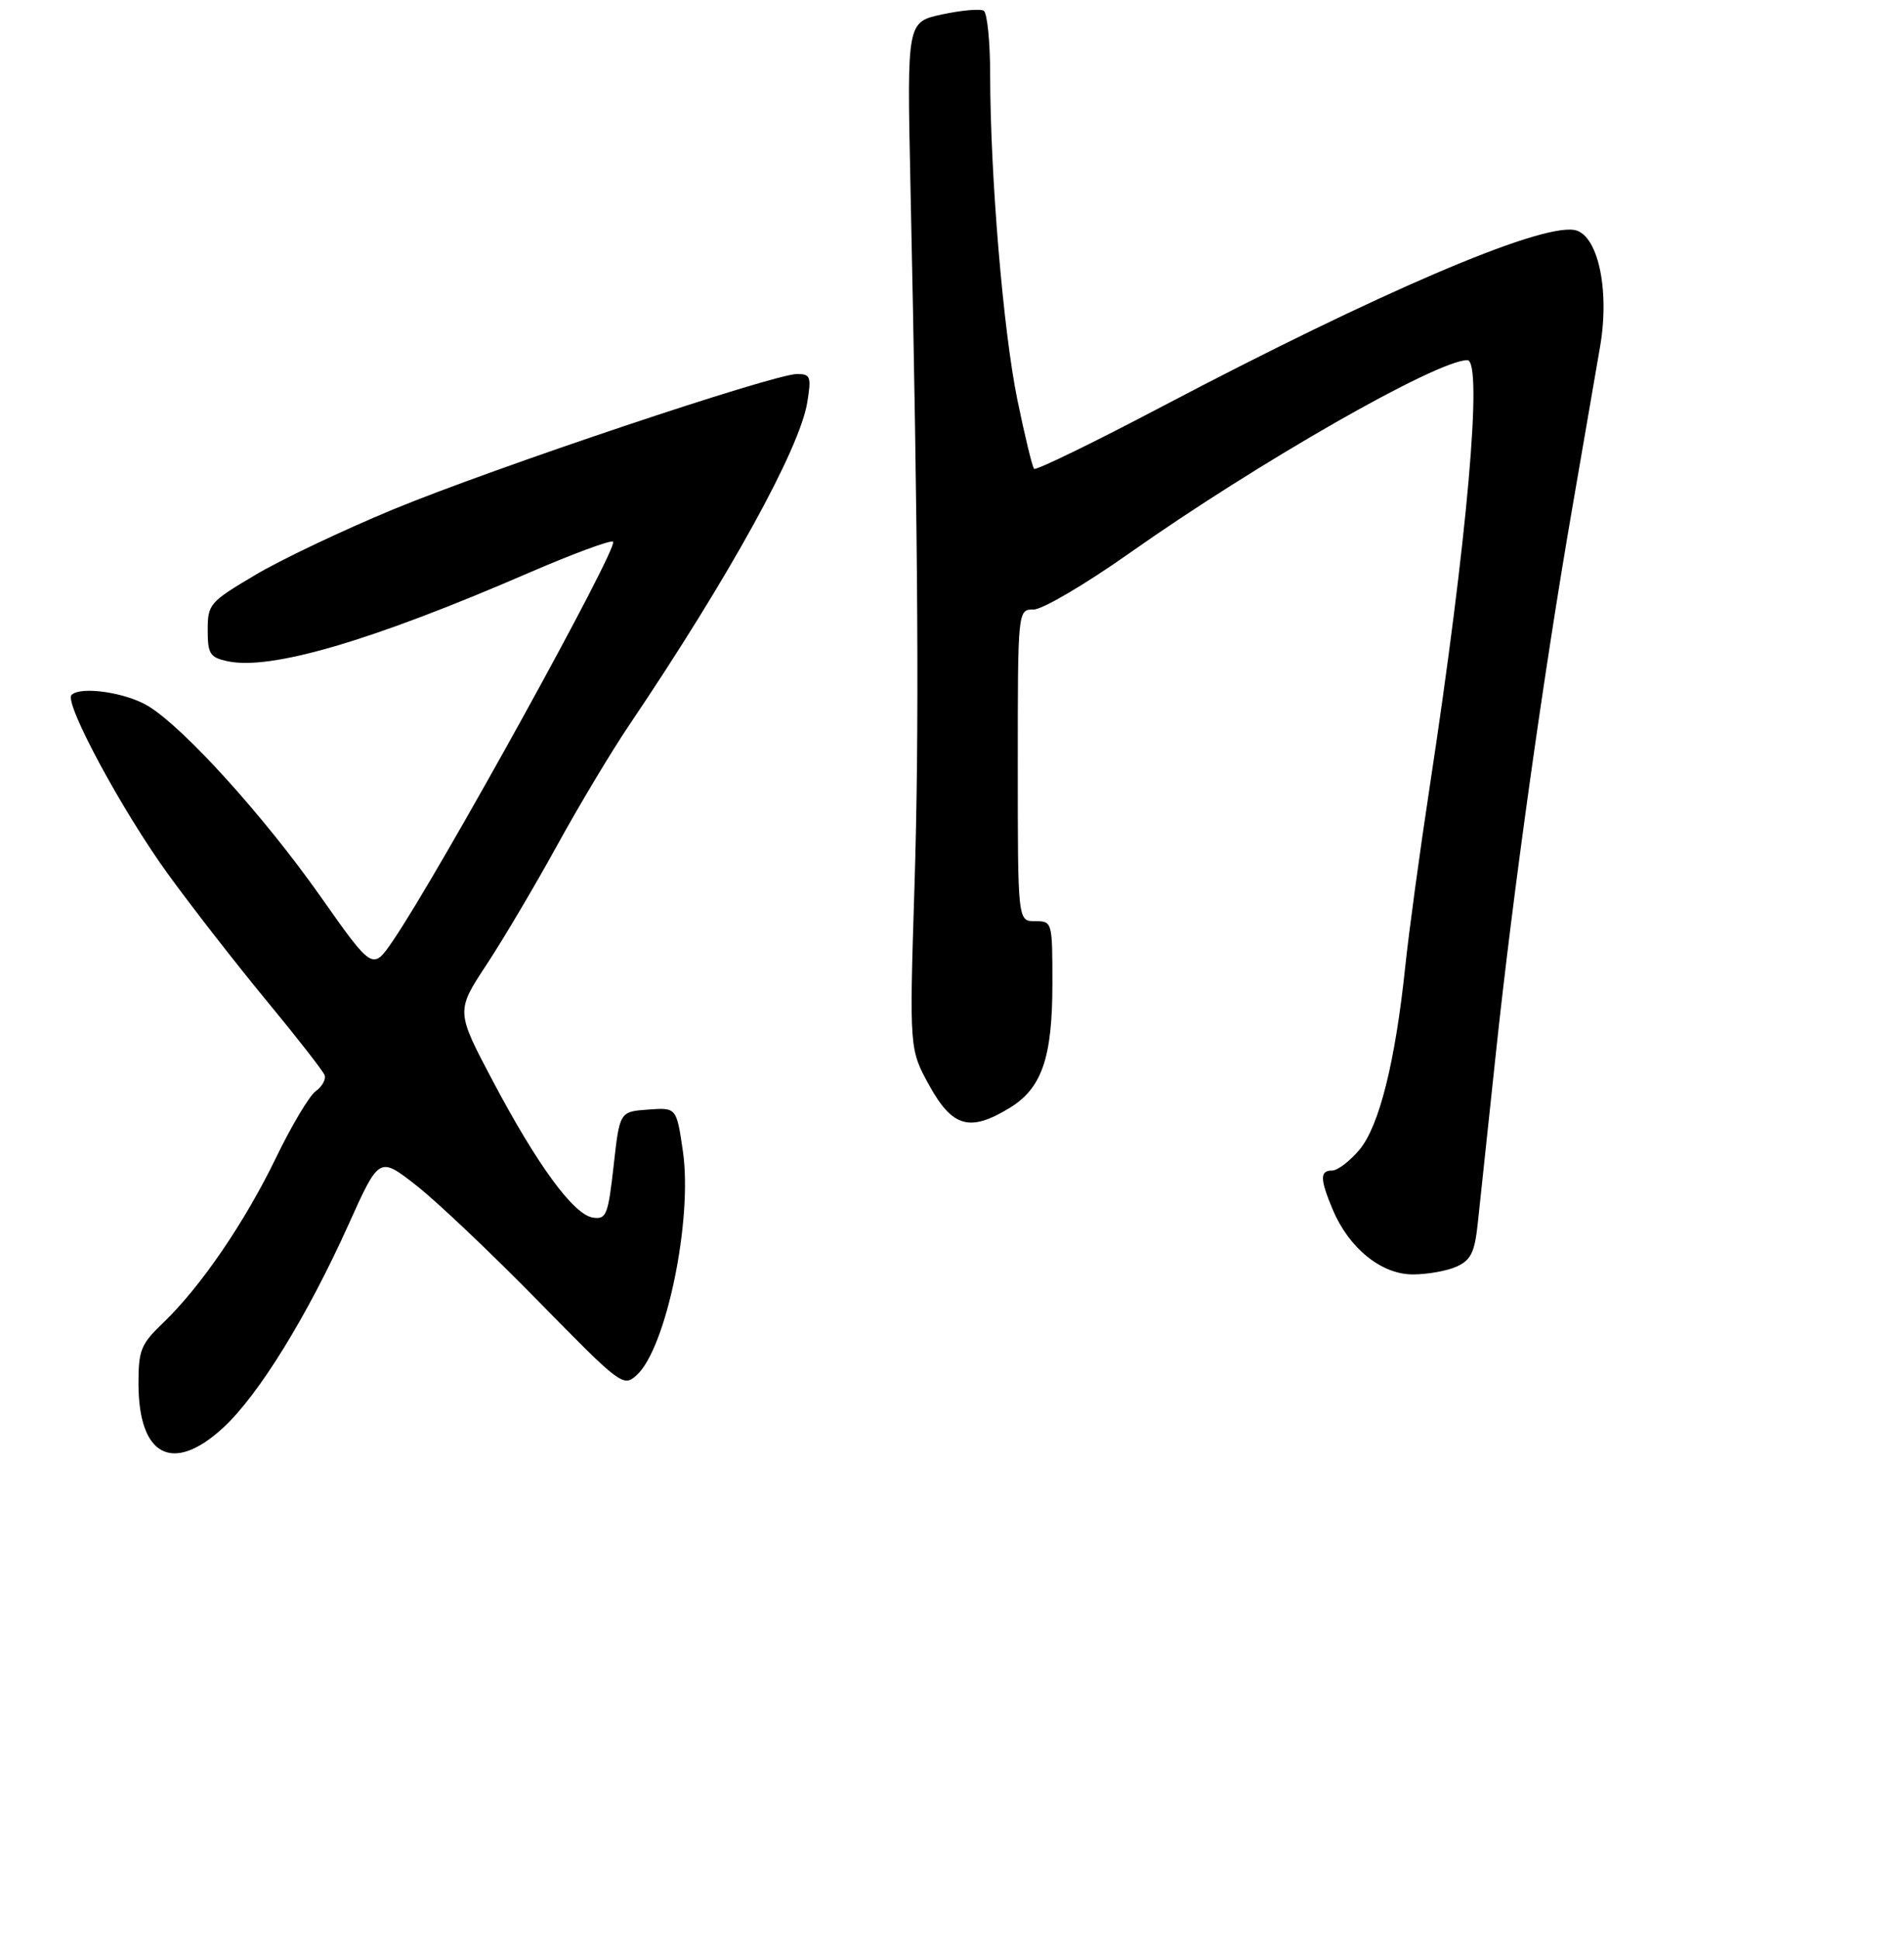 <?xml version="1.0" encoding="UTF-8" standalone="no"?>
<!DOCTYPE svg PUBLIC "-//W3C//DTD SVG 1.1//EN" "http://www.w3.org/Graphics/SVG/1.1/DTD/svg11.dtd" >
<svg xmlns="http://www.w3.org/2000/svg" xmlns:xlink="http://www.w3.org/1999/xlink" version="1.1" viewBox="0 0 275 280">
 <g >
 <path fill="currentColor"
d=" M 32.27 206.10 C 37.37 201.39 44.41 189.97 50.37 176.73 C 54.77 166.96 54.77 166.96 60.14 171.16 C 63.09 173.47 71.01 180.98 77.74 187.85 C 89.68 200.03 90.02 200.29 91.95 198.55 C 96.22 194.68 100.07 176.05 98.63 166.20 C 97.71 159.90 97.71 159.90 93.60 160.20 C 89.50 160.50 89.50 160.50 88.63 168.30 C 87.83 175.42 87.57 176.08 85.66 175.80 C 82.86 175.40 77.64 168.28 71.17 156.06 C 65.85 145.99 65.85 145.99 70.29 139.25 C 72.73 135.54 77.31 127.80 80.47 122.05 C 83.63 116.30 88.35 108.42 90.97 104.55 C 105.34 83.25 115.53 64.77 116.60 58.07 C 117.20 54.38 117.06 54.00 115.12 54.00 C 111.74 54.00 71.22 67.58 56.76 73.56 C 49.54 76.55 40.56 80.81 36.82 83.04 C 30.26 86.93 30.00 87.24 30.00 90.97 C 30.00 94.41 30.32 94.91 32.83 95.46 C 39.04 96.83 53.61 92.56 76.25 82.76 C 82.72 79.96 88.25 77.92 88.55 78.21 C 89.37 79.04 63.45 126.00 56.76 135.81 C 53.82 140.12 53.82 140.12 46.30 129.44 C 38.13 117.85 26.70 105.22 21.47 101.98 C 18.25 99.99 11.65 99.02 10.33 100.34 C 9.22 101.44 17.59 116.99 24.23 126.15 C 27.68 130.91 34.10 139.15 38.50 144.48 C 42.90 149.80 46.67 154.64 46.89 155.24 C 47.10 155.84 46.52 156.88 45.59 157.55 C 44.67 158.23 42.10 162.53 39.88 167.12 C 35.37 176.45 29.00 185.77 23.60 190.95 C 20.35 194.06 20.00 194.91 20.00 199.73 C 20.00 210.28 24.96 212.85 32.27 206.10 Z  M 210.40 182.86 C 212.45 181.93 212.99 180.82 213.44 176.61 C 213.74 173.80 214.92 162.72 216.06 152.00 C 218.51 128.93 222.97 97.14 227.06 73.50 C 228.68 64.15 230.51 53.55 231.12 49.95 C 232.53 41.63 230.72 33.69 227.32 33.19 C 222.01 32.43 199.02 42.29 167.77 58.73 C 157.91 63.92 149.62 67.95 149.36 67.69 C 149.10 67.43 148.01 62.92 146.93 57.67 C 144.89 47.66 143.04 25.55 143.01 10.81 C 143.01 6.03 142.59 1.86 142.08 1.55 C 141.58 1.24 138.88 1.48 136.08 2.08 C 131.00 3.17 131.00 3.17 131.49 26.33 C 132.63 79.56 132.78 105.80 132.08 128.00 C 131.34 151.50 131.34 151.50 134.24 156.75 C 137.57 162.76 140.09 163.46 145.81 159.97 C 150.48 157.13 152.00 152.72 152.00 142.03 C 152.00 133.06 151.98 133.00 149.50 133.00 C 147.00 133.00 147.00 133.00 147.00 110.50 C 147.00 88.00 147.00 88.00 149.30 88.00 C 150.56 88.00 156.75 84.36 163.05 79.92 C 181.66 66.79 207.55 52.00 211.93 52.00 C 214.22 52.00 211.92 77.99 206.51 113.50 C 205.08 122.85 203.49 134.55 202.97 139.50 C 201.52 153.36 199.20 162.60 196.34 166.01 C 194.96 167.65 193.19 169.00 192.41 169.00 C 190.62 169.00 190.63 170.19 192.48 174.62 C 194.82 180.20 199.50 184.00 204.06 184.00 C 206.17 184.00 209.03 183.49 210.40 182.86 Z "/>
</g>
</svg>